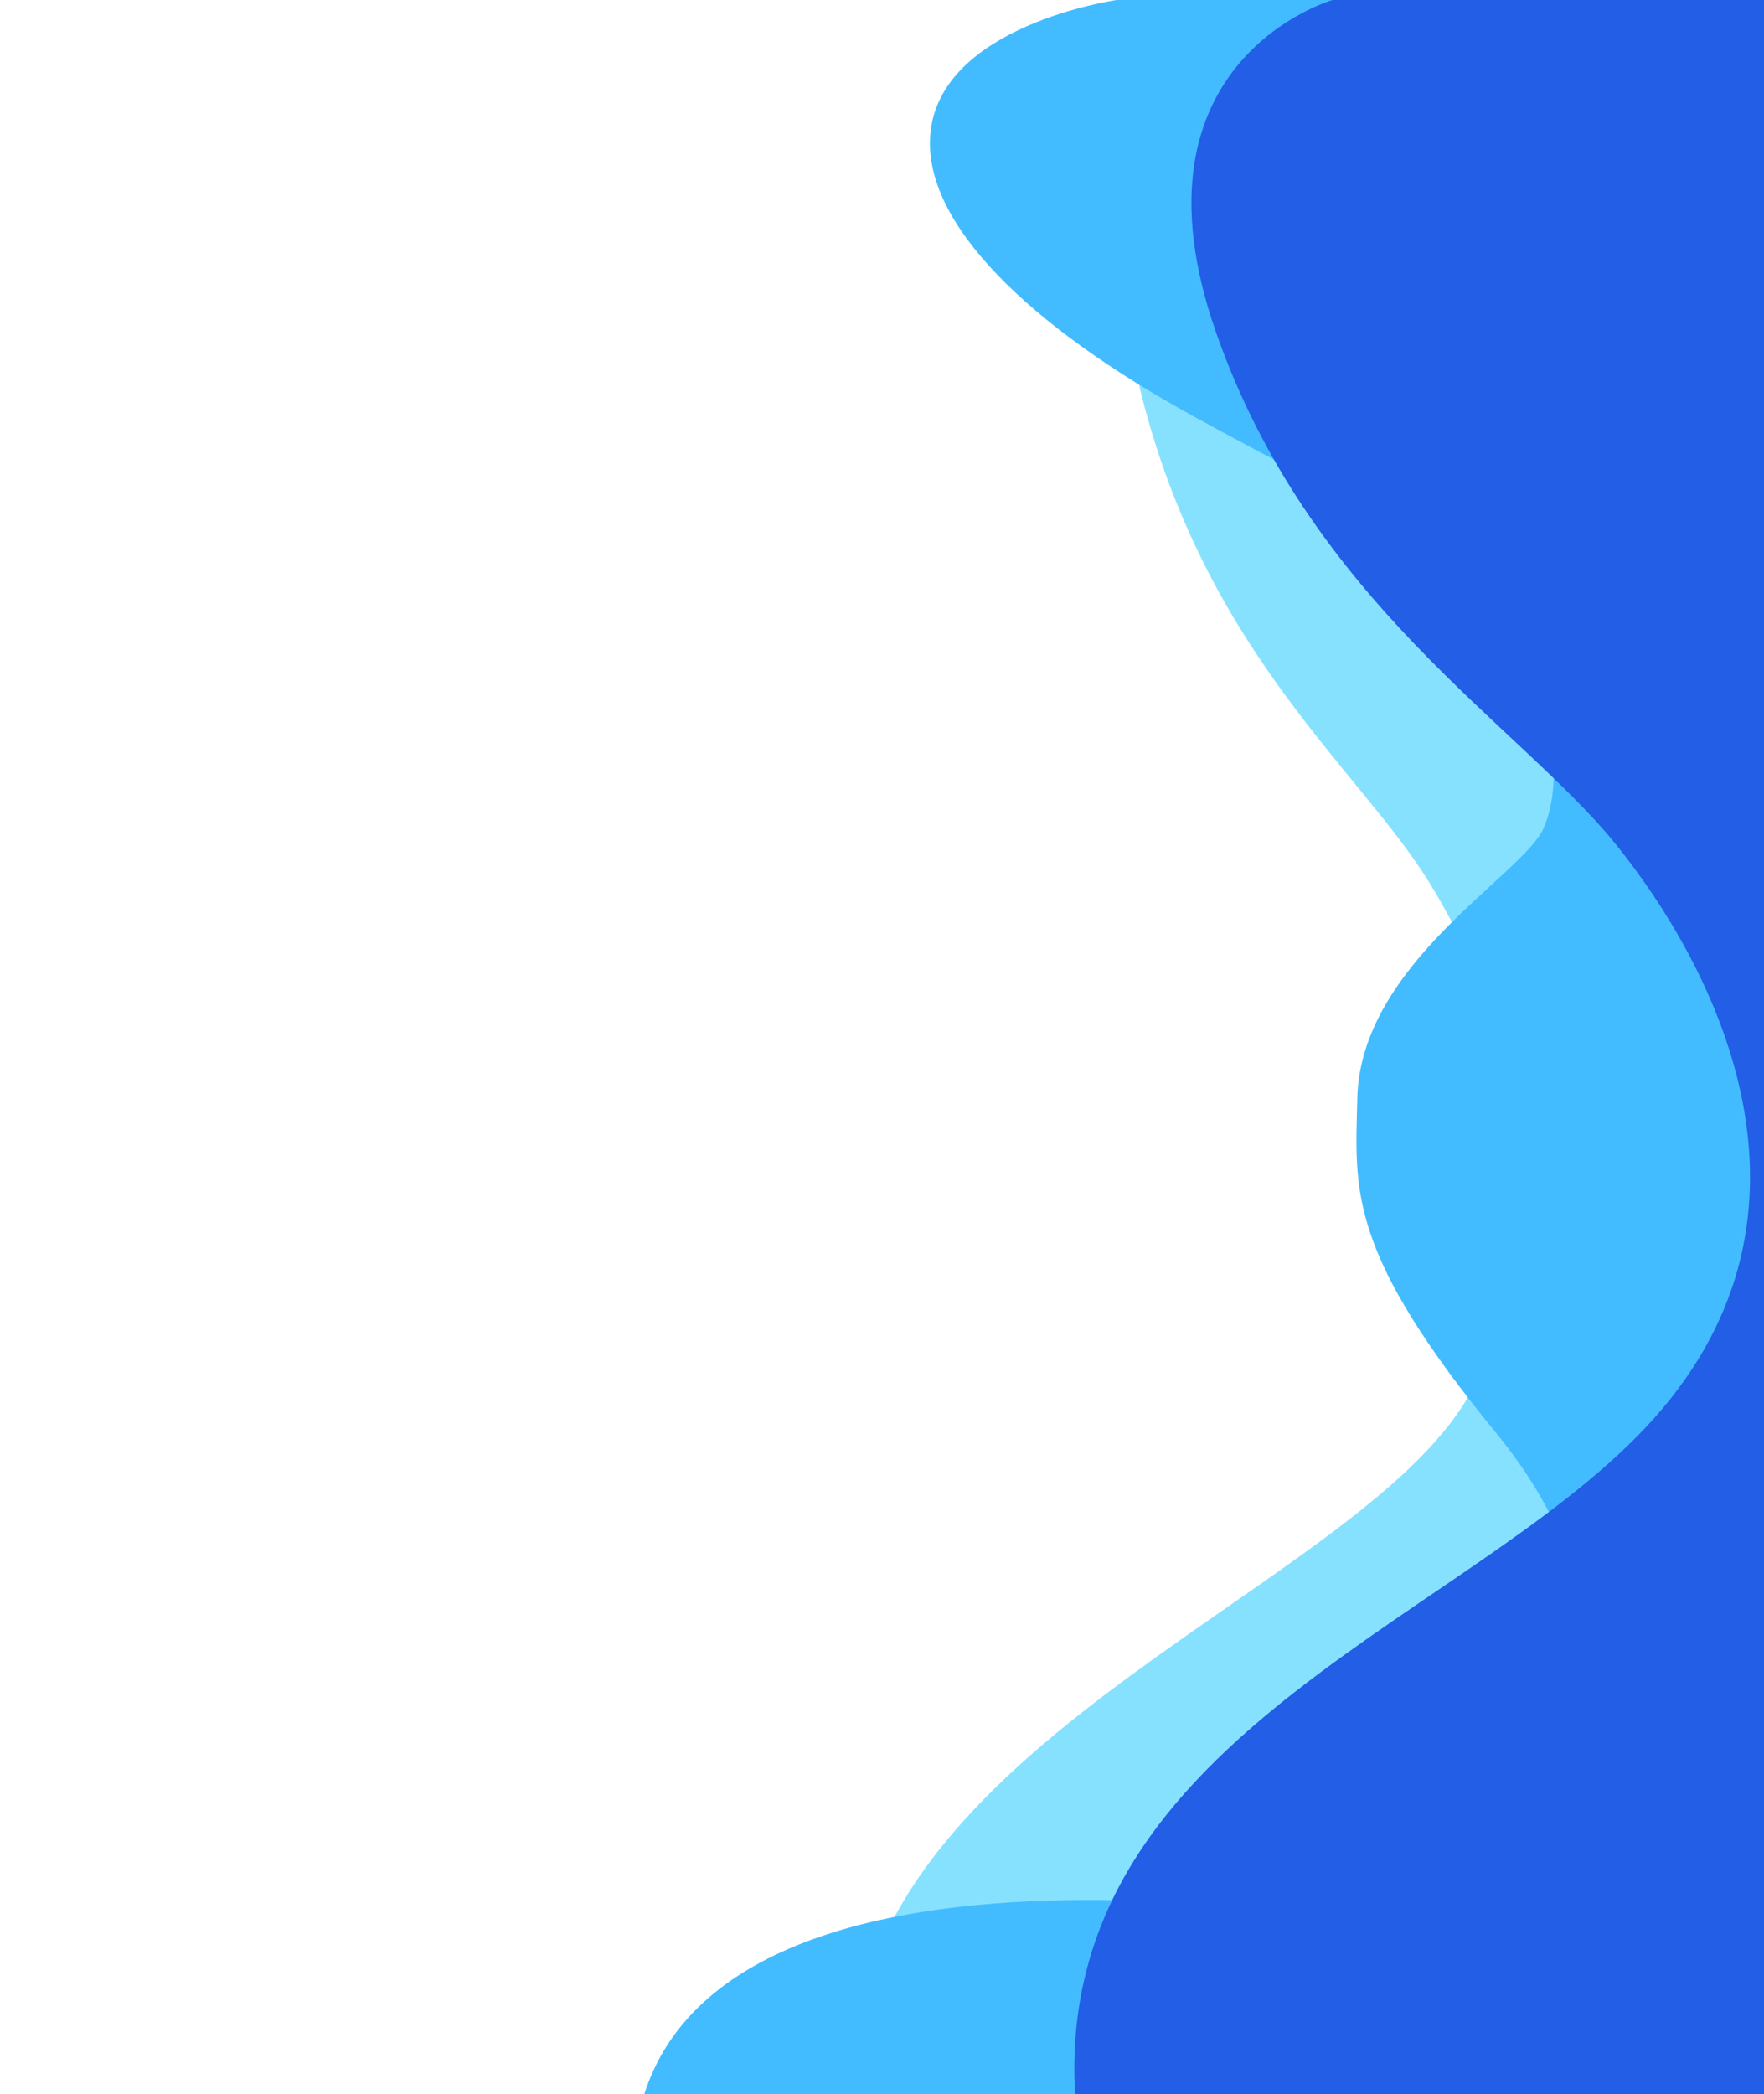 <?xml version="1.0" encoding="utf-8"?>
<!-- Generator: Adobe Illustrator 23.0.4, SVG Export Plug-In . SVG Version: 6.00 Build 0)  -->
<svg version="1.1" xmlns="http://www.w3.org/2000/svg" xmlns:xlink="http://www.w3.org/1999/xlink" x="0px" y="0px"
	 viewBox="0 0 910 1080" style="enable-background:new 0 0 910 1080;" xml:space="preserve">
<style type="text/css">
	.st0{display:none;}
	.st1{fill:#86E1FF;}
	.st2{fill:#42BCFF;}
	.st3{fill:#225EE6;}
</style>
<g id="Layer_1" class="st0">
</g>
<g id="Layer_5">
	<path class="st1" d="M633.2,50.6c0,0-77.4,28.8-43,158.3s111.8,189,147.1,246.2s81.2,170.6,17.2,270s-322.4,179-314.7,354.9h505V0
		L633.2,50.6z"/>
</g>
<g id="Layer_3">
	<path class="st2" d="M576,0c0,0-91.7,13-96.1,69.6c-3.6,45.6,50.7,98.5,136.3,145.4s117.1,57.6,152.1,101.5
		c35,43.9,38.5,86.4,28,110.6c-10.5,24.2-94.5,69.8-96.1,139.4c-1.2,47.9-5.2,78.8,71.7,172.7s36.7,166.7,15.7,180.3
		c-21,13.6-61.2,63.6-209.7,60.6c-148.6-3-225.3,36.2-245.5,99.9h612.5V0H576z"/>
</g>
<g id="Layer_2">
	<path class="st3" d="M687.4,0c0,0-108.7,31-60.4,170.5C675.4,310.1,784,374,833.7,435.6c49.6,61.6,114,183.7,24.1,290.7
		S543.9,890.6,554.6,1080h390.2V0H687.4z"/>
</g>
</svg>
